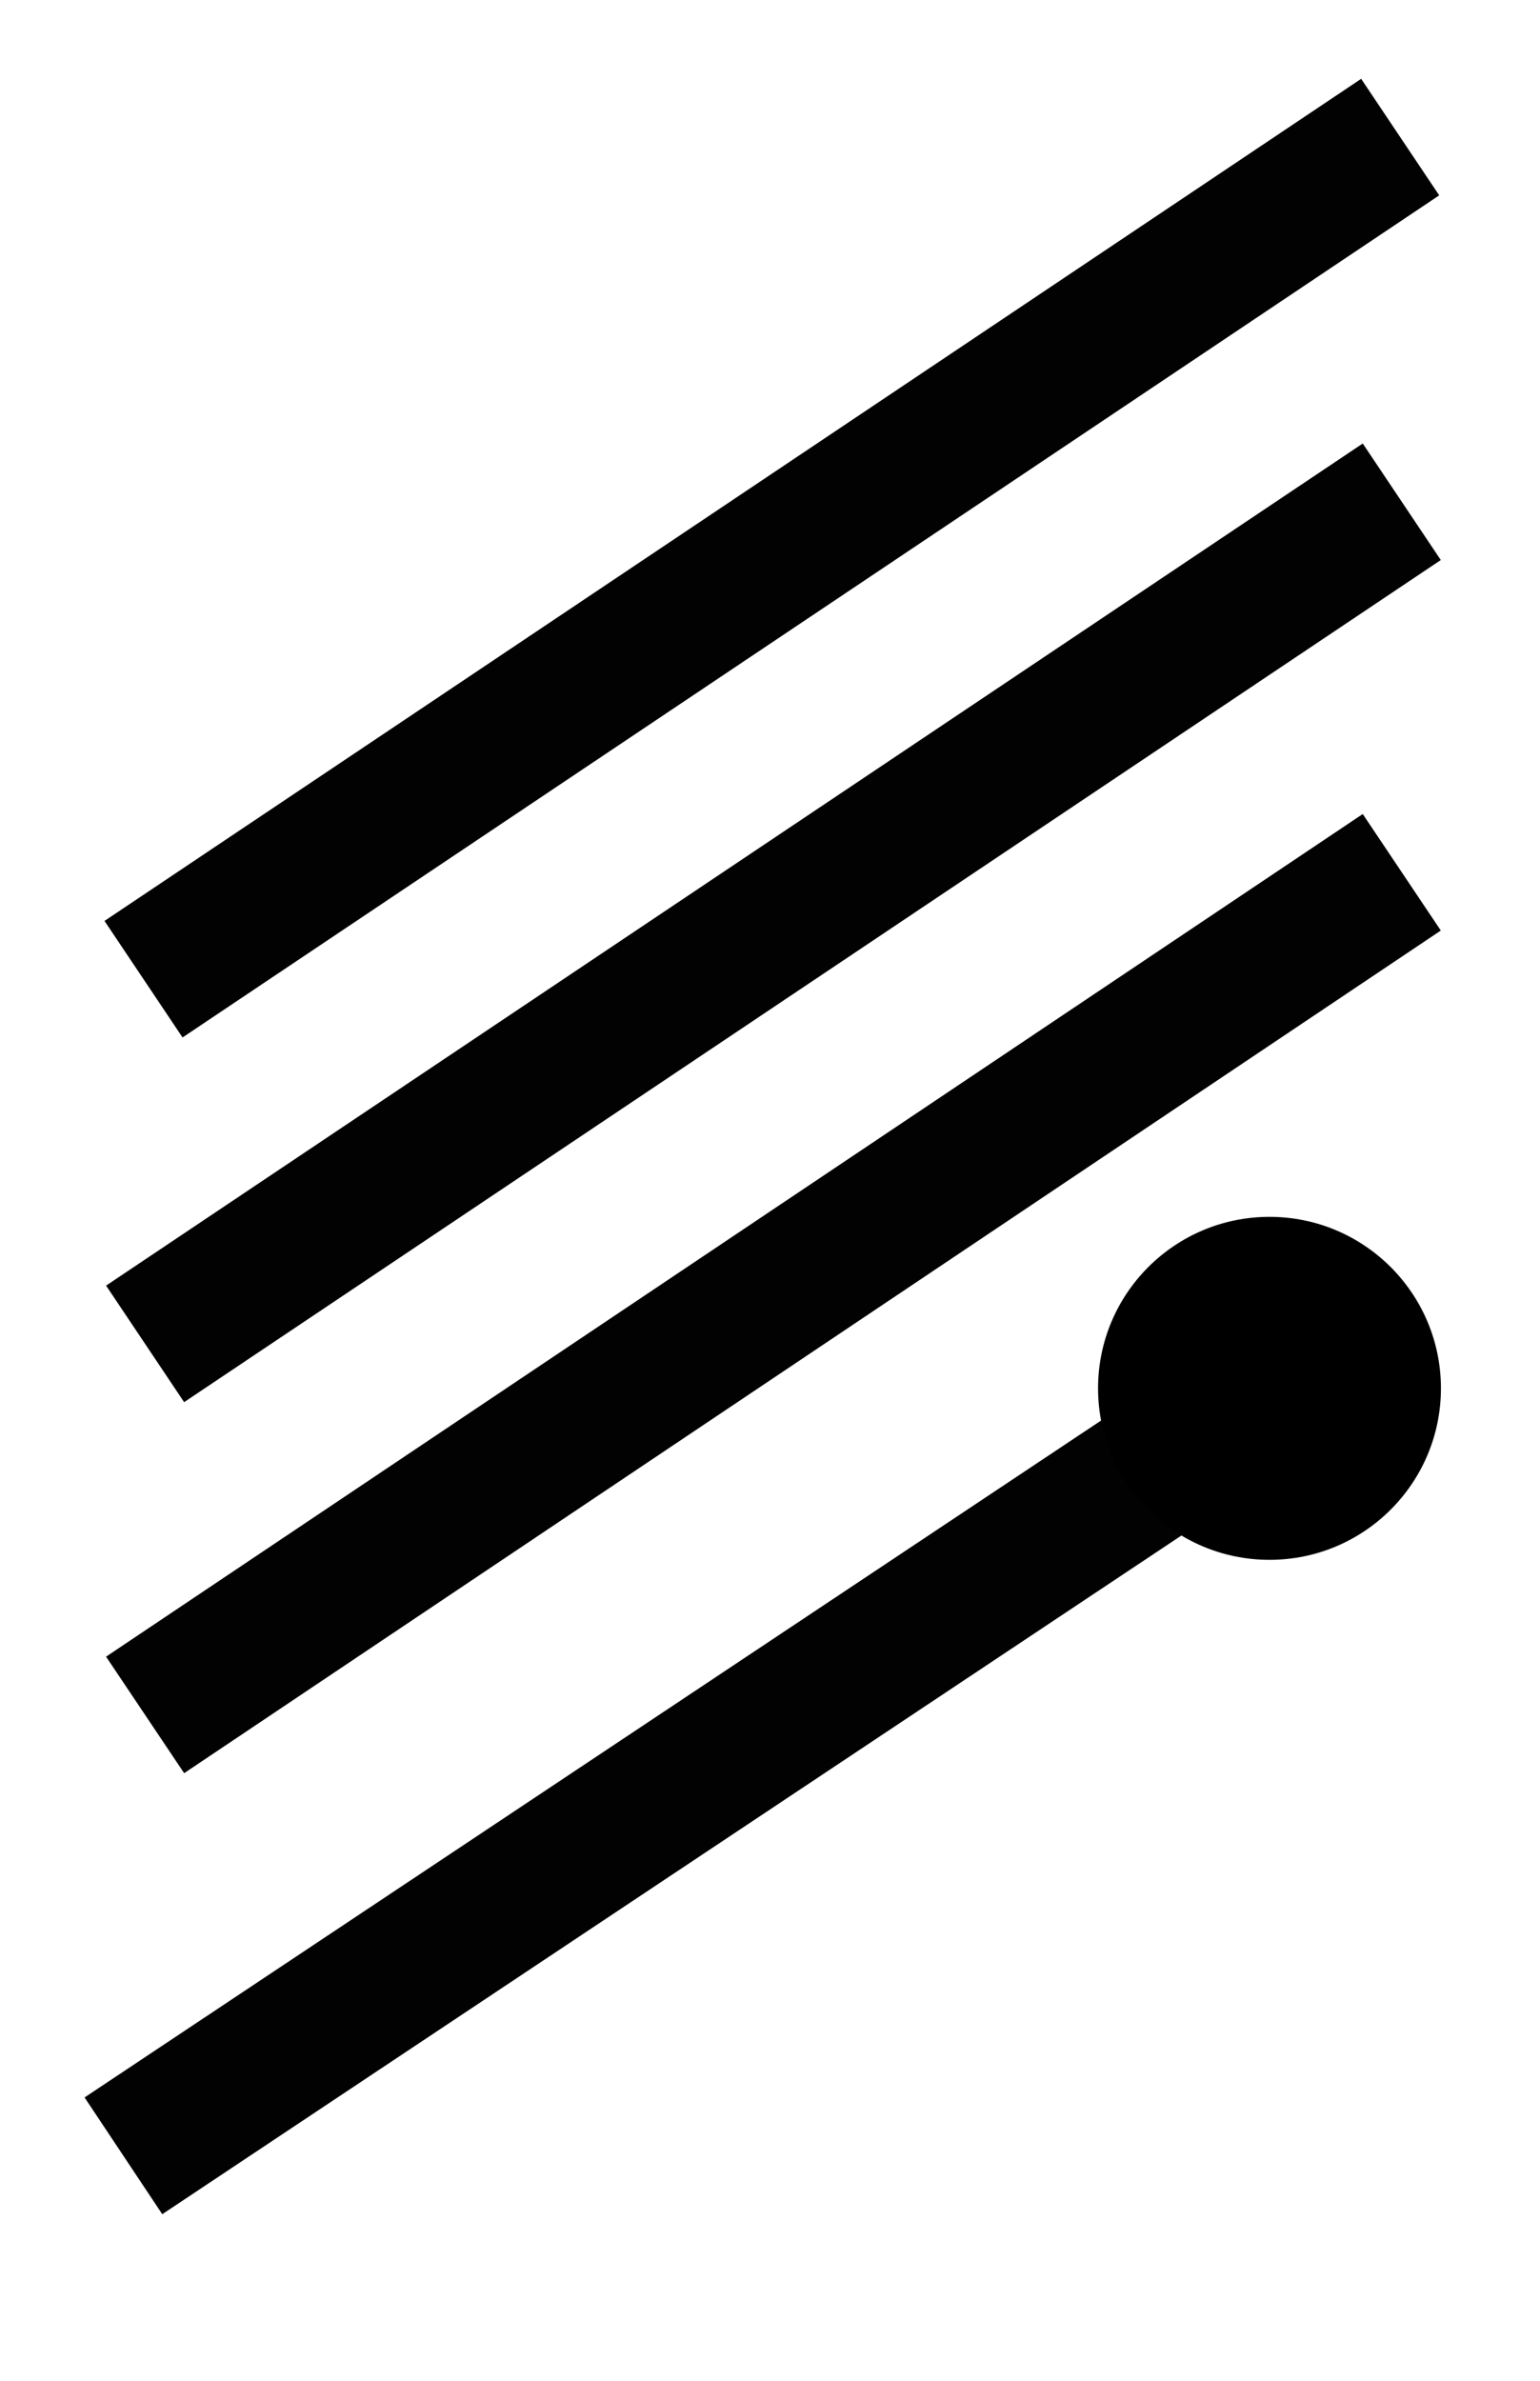 <?xml version="1.0" encoding="UTF-8" standalone="no"?>
<!-- Created with Inkscape (http://www.inkscape.org/) -->

<svg
   width="11"
   height="17"
   viewBox="0 0 2.91 4.498"
   version="1.1"
   id="svg5"
   inkscape:version="1.2.2 (b0a8486541, 2022-12-01)"
   sodipodi:docname="schema_3P+N.svg"
   xmlns:inkscape="http://www.inkscape.org/namespaces/inkscape"
   xmlns:sodipodi="http://sodipodi.sourceforge.net/DTD/sodipodi-0.dtd"
   xmlns="http://www.w3.org/2000/svg"
   xmlns:svg="http://www.w3.org/2000/svg">
  <sodipodi:namedview
     id="namedview7"
     pagecolor="#ffffff"
     bordercolor="#000000"
     borderopacity="0.25"
     inkscape:showpageshadow="2"
     inkscape:pageopacity="0.0"
     inkscape:pagecheckerboard="0"
     inkscape:deskcolor="#d1d1d1"
     inkscape:document-units="px"
     showgrid="true"
     inkscape:zoom="34.751878"
     inkscape:cx="11.423843"
     inkscape:cy="11.438231"
     inkscape:window-width="1920"
     inkscape:window-height="1010"
     inkscape:window-x="1920"
     inkscape:window-y="0"
     inkscape:window-maximized="1"
     inkscape:current-layer="layer1"
     showguides="true">
    <inkscape:grid
       type="xygrid"
       id="grid265"
       originx="0"
       originy="0" />
    <sodipodi:guide
       position="2.723,4.586"
       orientation="1,0"
       id="guide2608"
       inkscape:locked="false" />
  </sodipodi:namedview>
  <defs
     id="defs2" />
  <g
     inkscape:label="Calque 1"
     inkscape:groupmode="layer"
     id="layer1">
    <path
       style="fill:none;stroke:#020202;stroke-width:0.265;stroke-linecap:butt;stroke-linejoin:bevel;stroke-miterlimit:20;stroke-dasharray:none"
       d="M 0.271,1.85 2.646,0.259"
       id="path939" />
    <path
       style="fill:none;stroke:#020202;stroke-width:0.265;stroke-linecap:butt;stroke-linejoin:bevel;stroke-miterlimit:20;stroke-dasharray:none"
       d="M 0.274,2.539 2.649,0.948"
       id="path939-3" />
    <path
       style="fill:none;stroke:#020202;stroke-width:0.265;stroke-linecap:butt;stroke-linejoin:bevel;stroke-miterlimit:20;stroke-dasharray:none"
       d="M 0.274,3.24 2.649,1.648"
       id="path939-3-6" />
    <path
       style="fill:none;stroke:#020202;stroke-width:0.265;stroke-linecap:butt;stroke-linejoin:bevel;stroke-miterlimit:20;stroke-dasharray:none"
       d="M 0.233,4.073 2.623,2.482"
       id="path941" />
    <circle
       style="fill:#000000;fill-opacity:1;stroke:none;stroke-width:0.388;stroke-linecap:butt;stroke-linejoin:bevel;stroke-miterlimit:20;stroke-dasharray:none"
       id="path995"
       cx="2.399"
       cy="2.623"
       r="0.324" />
  </g>
</svg>
